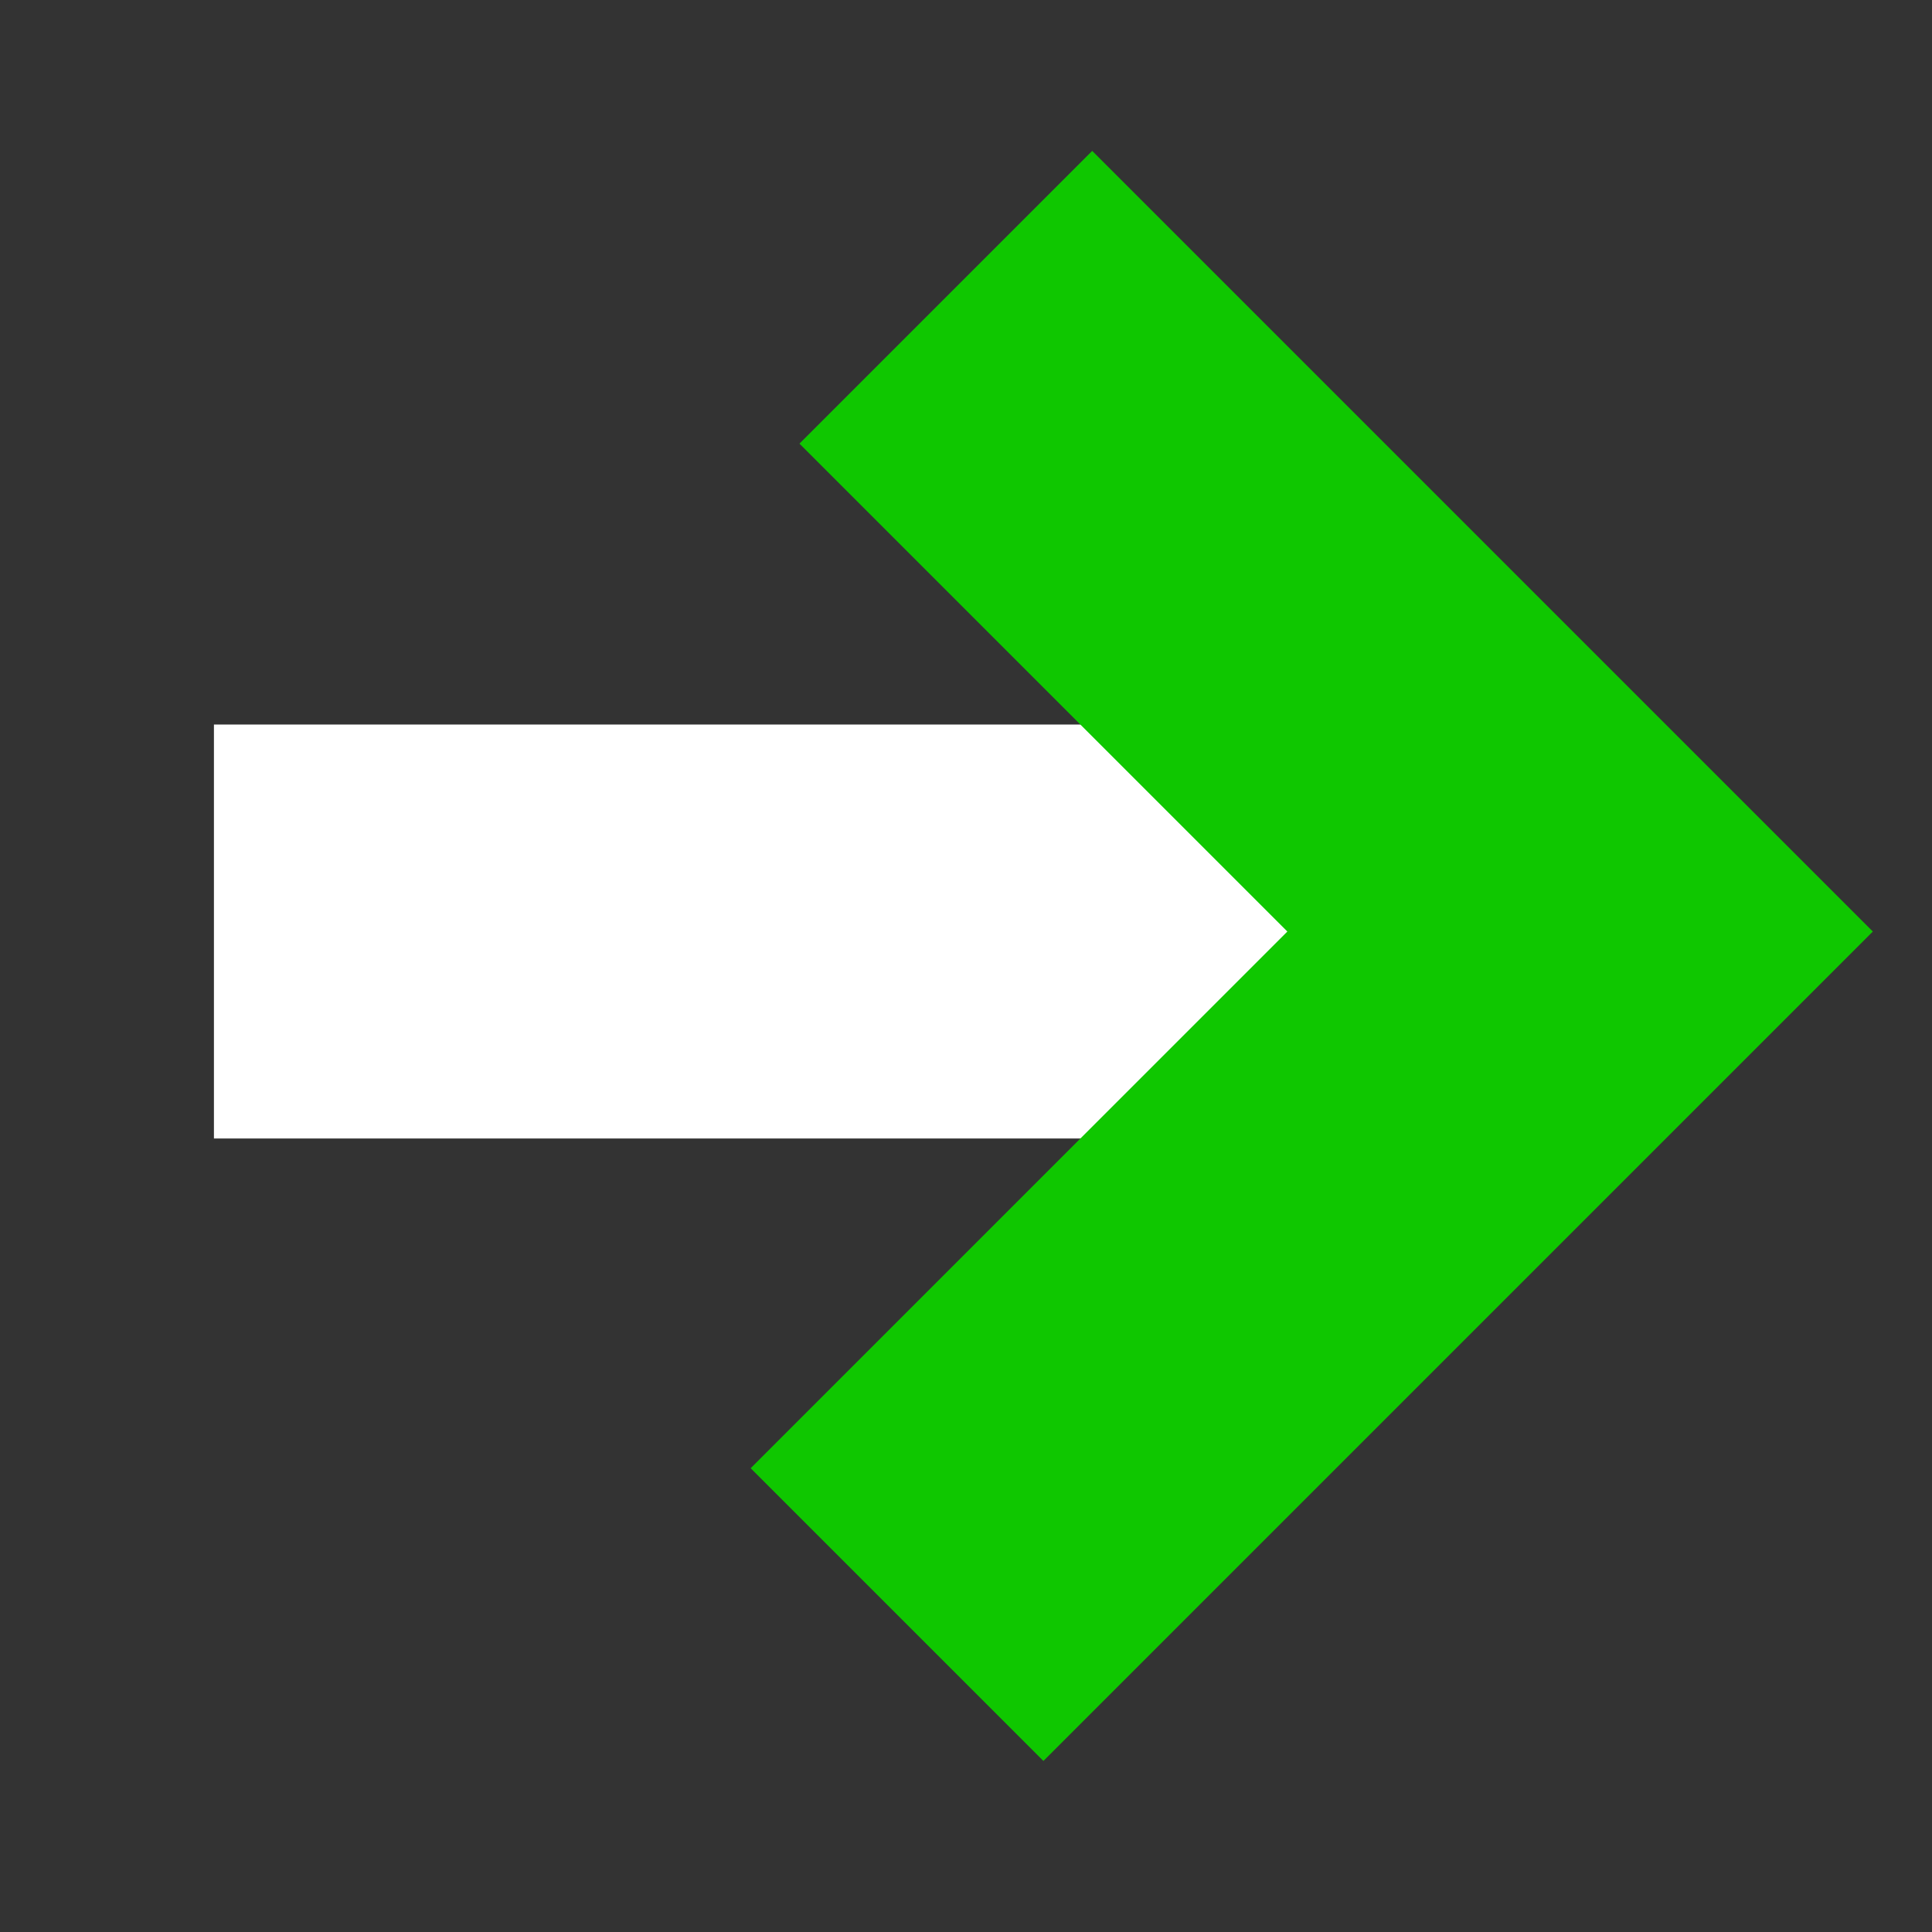 <?xml version="1.0" encoding="UTF-8"?>
<svg width="14px" height="14px" viewBox="0 0 14 14" version="1.1" xmlns="http://www.w3.org/2000/svg" xmlns:xlink="http://www.w3.org/1999/xlink">
    <rect x="0" y="0" width="14" height="14" fill="#333333" stroke="none"/>
    <!-- Generator: Sketch 59.1 (86144) - https://sketch.com -->
    <title>路径 7</title>
    <desc>Created with Sketch.</desc>
    <g id="页面-1" stroke="none" stroke-width="1" fill="none" fill-rule="evenodd">
        <g id="会员" transform="translate(-289, -928)" stroke-width="3">
            <g id="编组-3" transform="translate(100, 614)">
                <g id="编组-9" transform="translate(84, 300)">
                    <g id="编组-2" transform="translate(105, 14)">
                        <line x1="10" y1="3.25" x2="3" y2="10.25" id="路径-7" stroke="#FFFFFF" transform="translate(6.5, 6.75) rotate(-315) translate(-6.5, -6.75) "></line>
                        <polyline id="路径-6" stroke="#0FC700" transform="translate(6.677, 6.927) rotate(-315) translate(-6.677, -6.927) " points="3.427 3.427 9.927 3.427 9.927 10.427"></polyline>
                    </g>
                </g>
            </g>
        </g>
    </g>
</svg>
